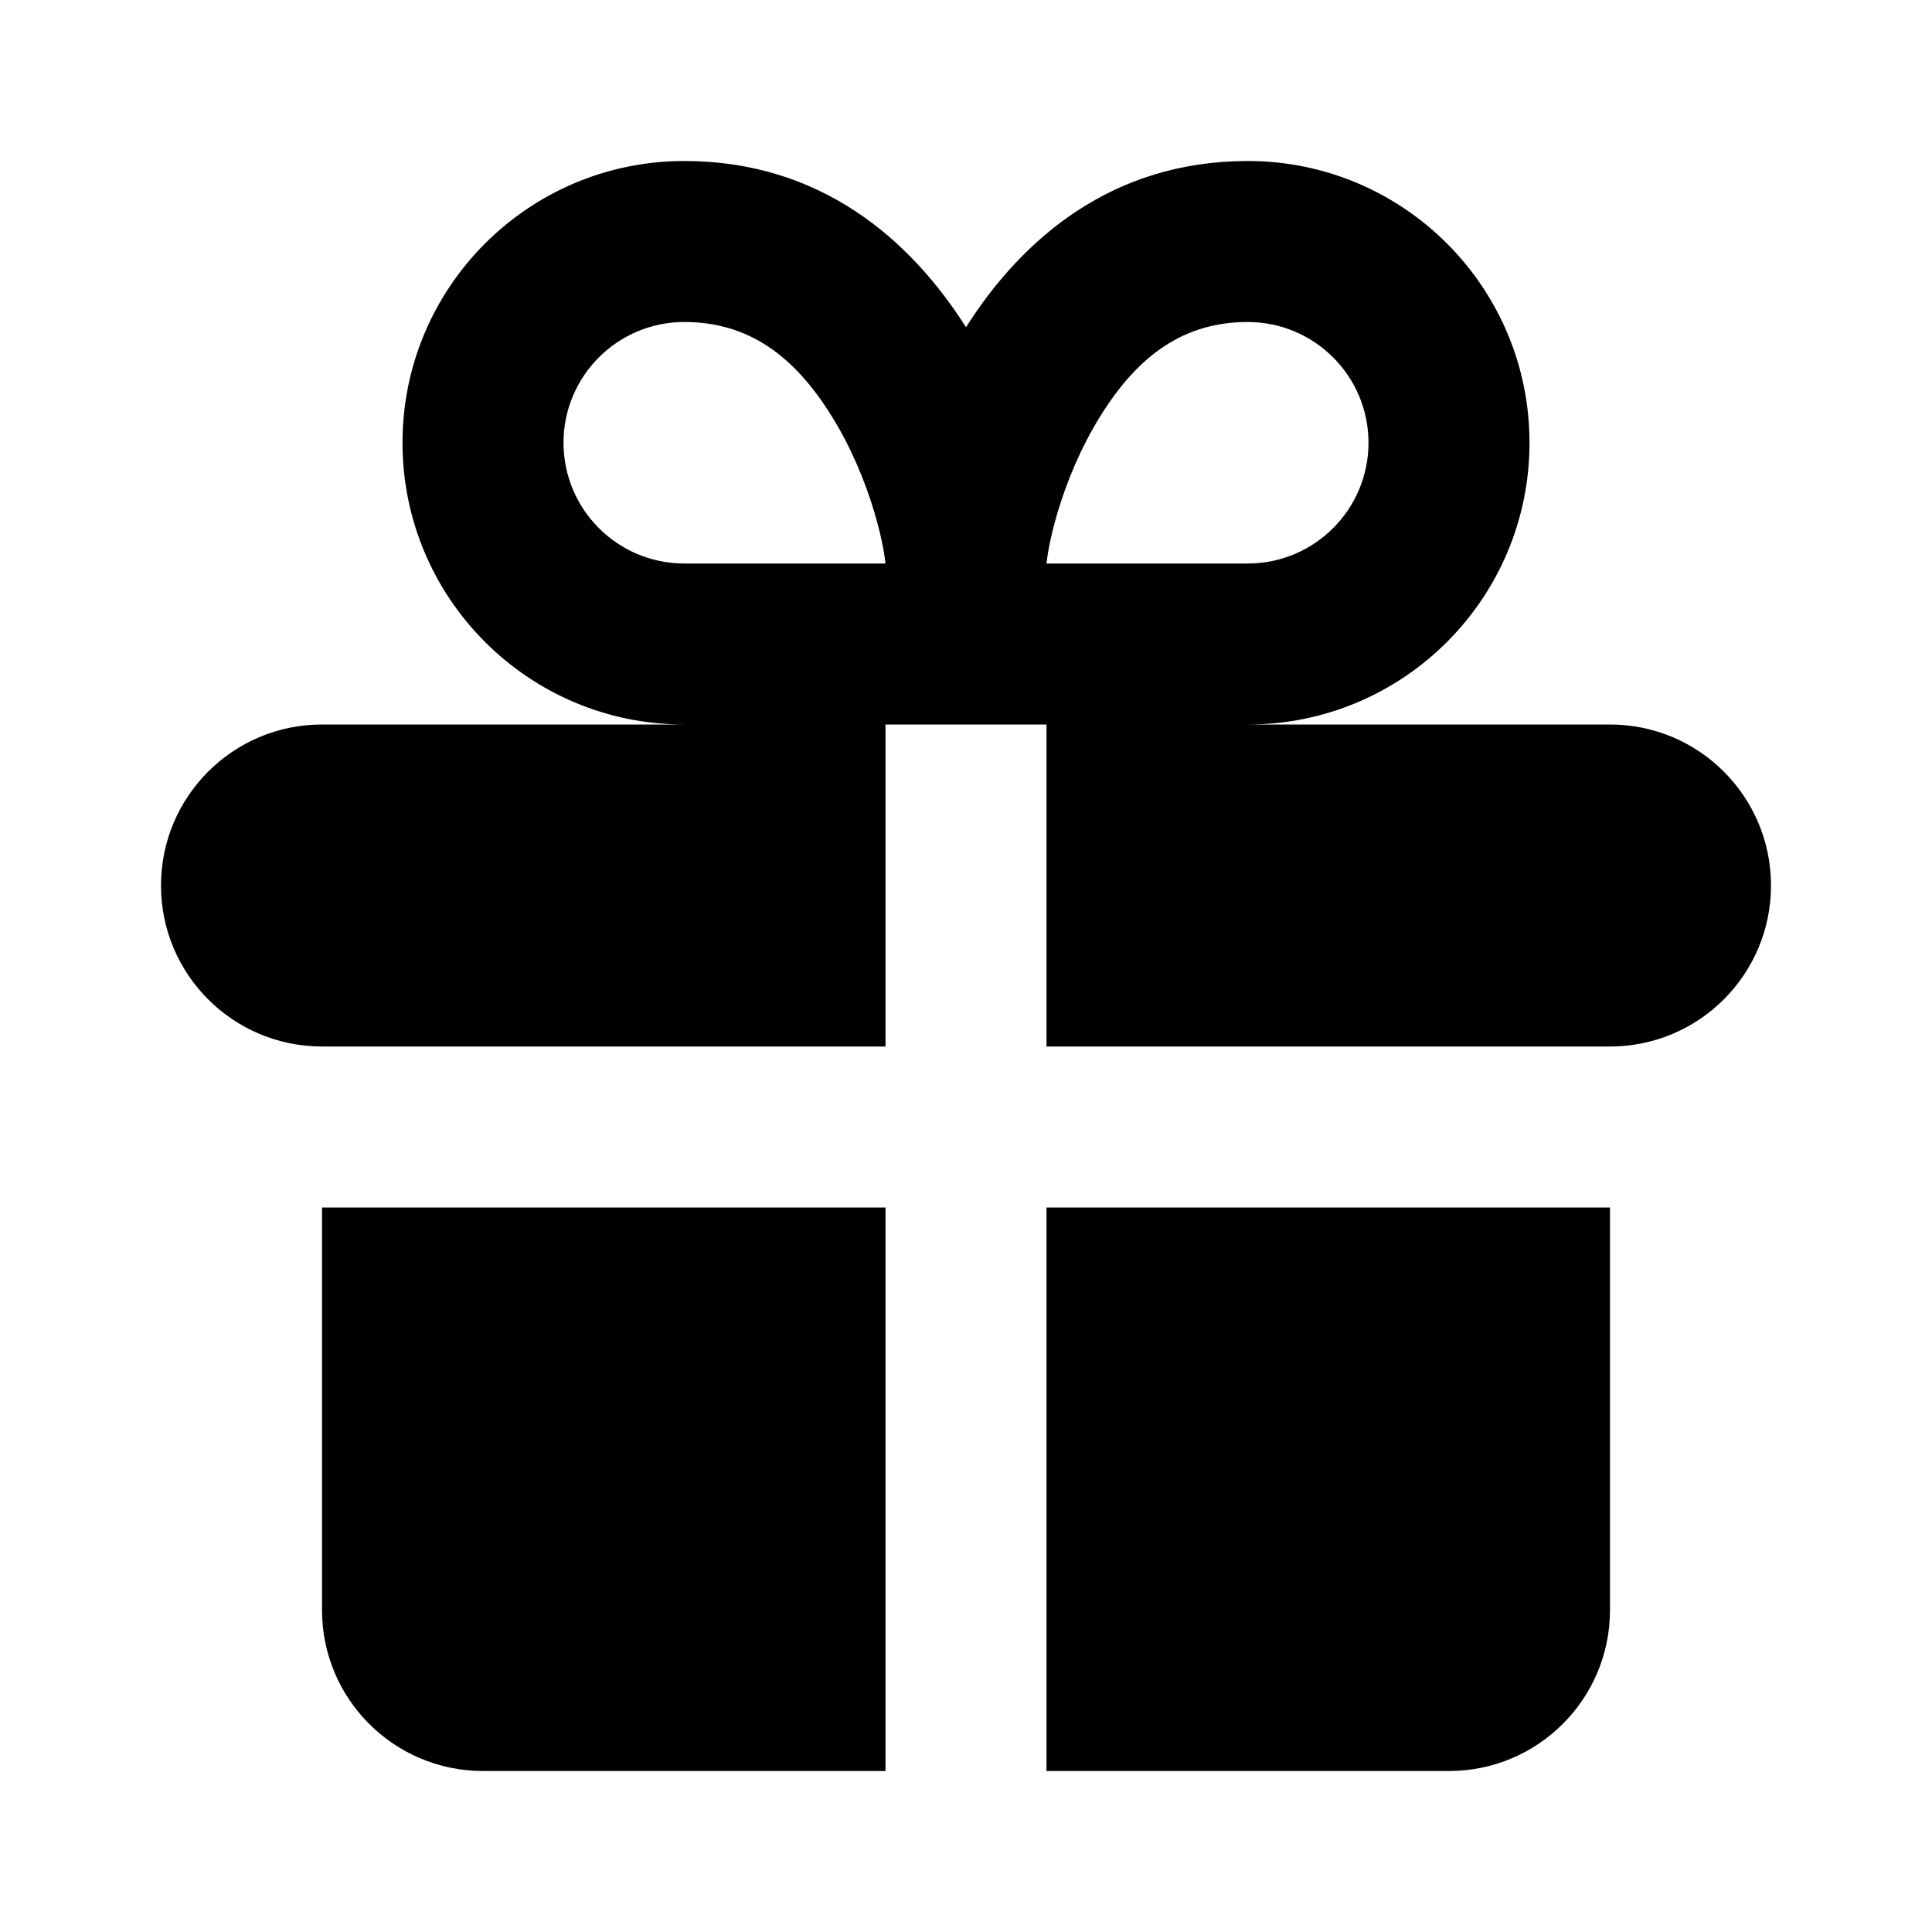 <svg width="24" height="24" viewBox="0 0 24 24" fill="currentColor" xmlns="http://www.w3.org/2000/svg">
<path fill-rule="evenodd" clip-rule="evenodd" d="M12 4.065C11.302 2.965 10.186 2 8.5 2C6.567 2 5 3.567 5 5.5C5 7.433 6.567 9 8.5 9H4C2.895 9 2 9.895 2 11C2 12.105 2.895 13 4 13H11V9H13V13H20C21.105 13 22 12.105 22 11C22 9.895 21.105 9 20 9H15.5C17.433 9 19 7.433 19 5.5C19 3.567 17.433 2 15.5 2C13.814 2 12.698 2.965 12 4.065ZM7 5.5C7 6.328 7.672 7 8.5 7H11C11 6.999 11 6.998 10.999 6.995C10.995 6.957 10.971 6.732 10.863 6.368C10.75 5.988 10.575 5.562 10.336 5.177C9.864 4.413 9.292 4 8.5 4C7.672 4 7 4.672 7 5.5ZM15.5 7C16.328 7 17 6.328 17 5.5C17 4.672 16.328 4 15.5 4C14.708 4 14.136 4.413 13.664 5.177C13.425 5.562 13.25 5.988 13.137 6.368C13.029 6.732 13.005 6.956 13.001 6.995C13.001 6.996 13 6.997 13 6.998C13 6.999 13 7 13 7H15.5Z" fill="currentColor"/>
<path d="M6 22C4.895 22 4 21.105 4 20V15H11V22H6Z" fill="currentColor"/>
<path d="M20 20C20 21.105 19.105 22 18 22H13V15H20V20Z" fill="currentColor"/>
</svg>
